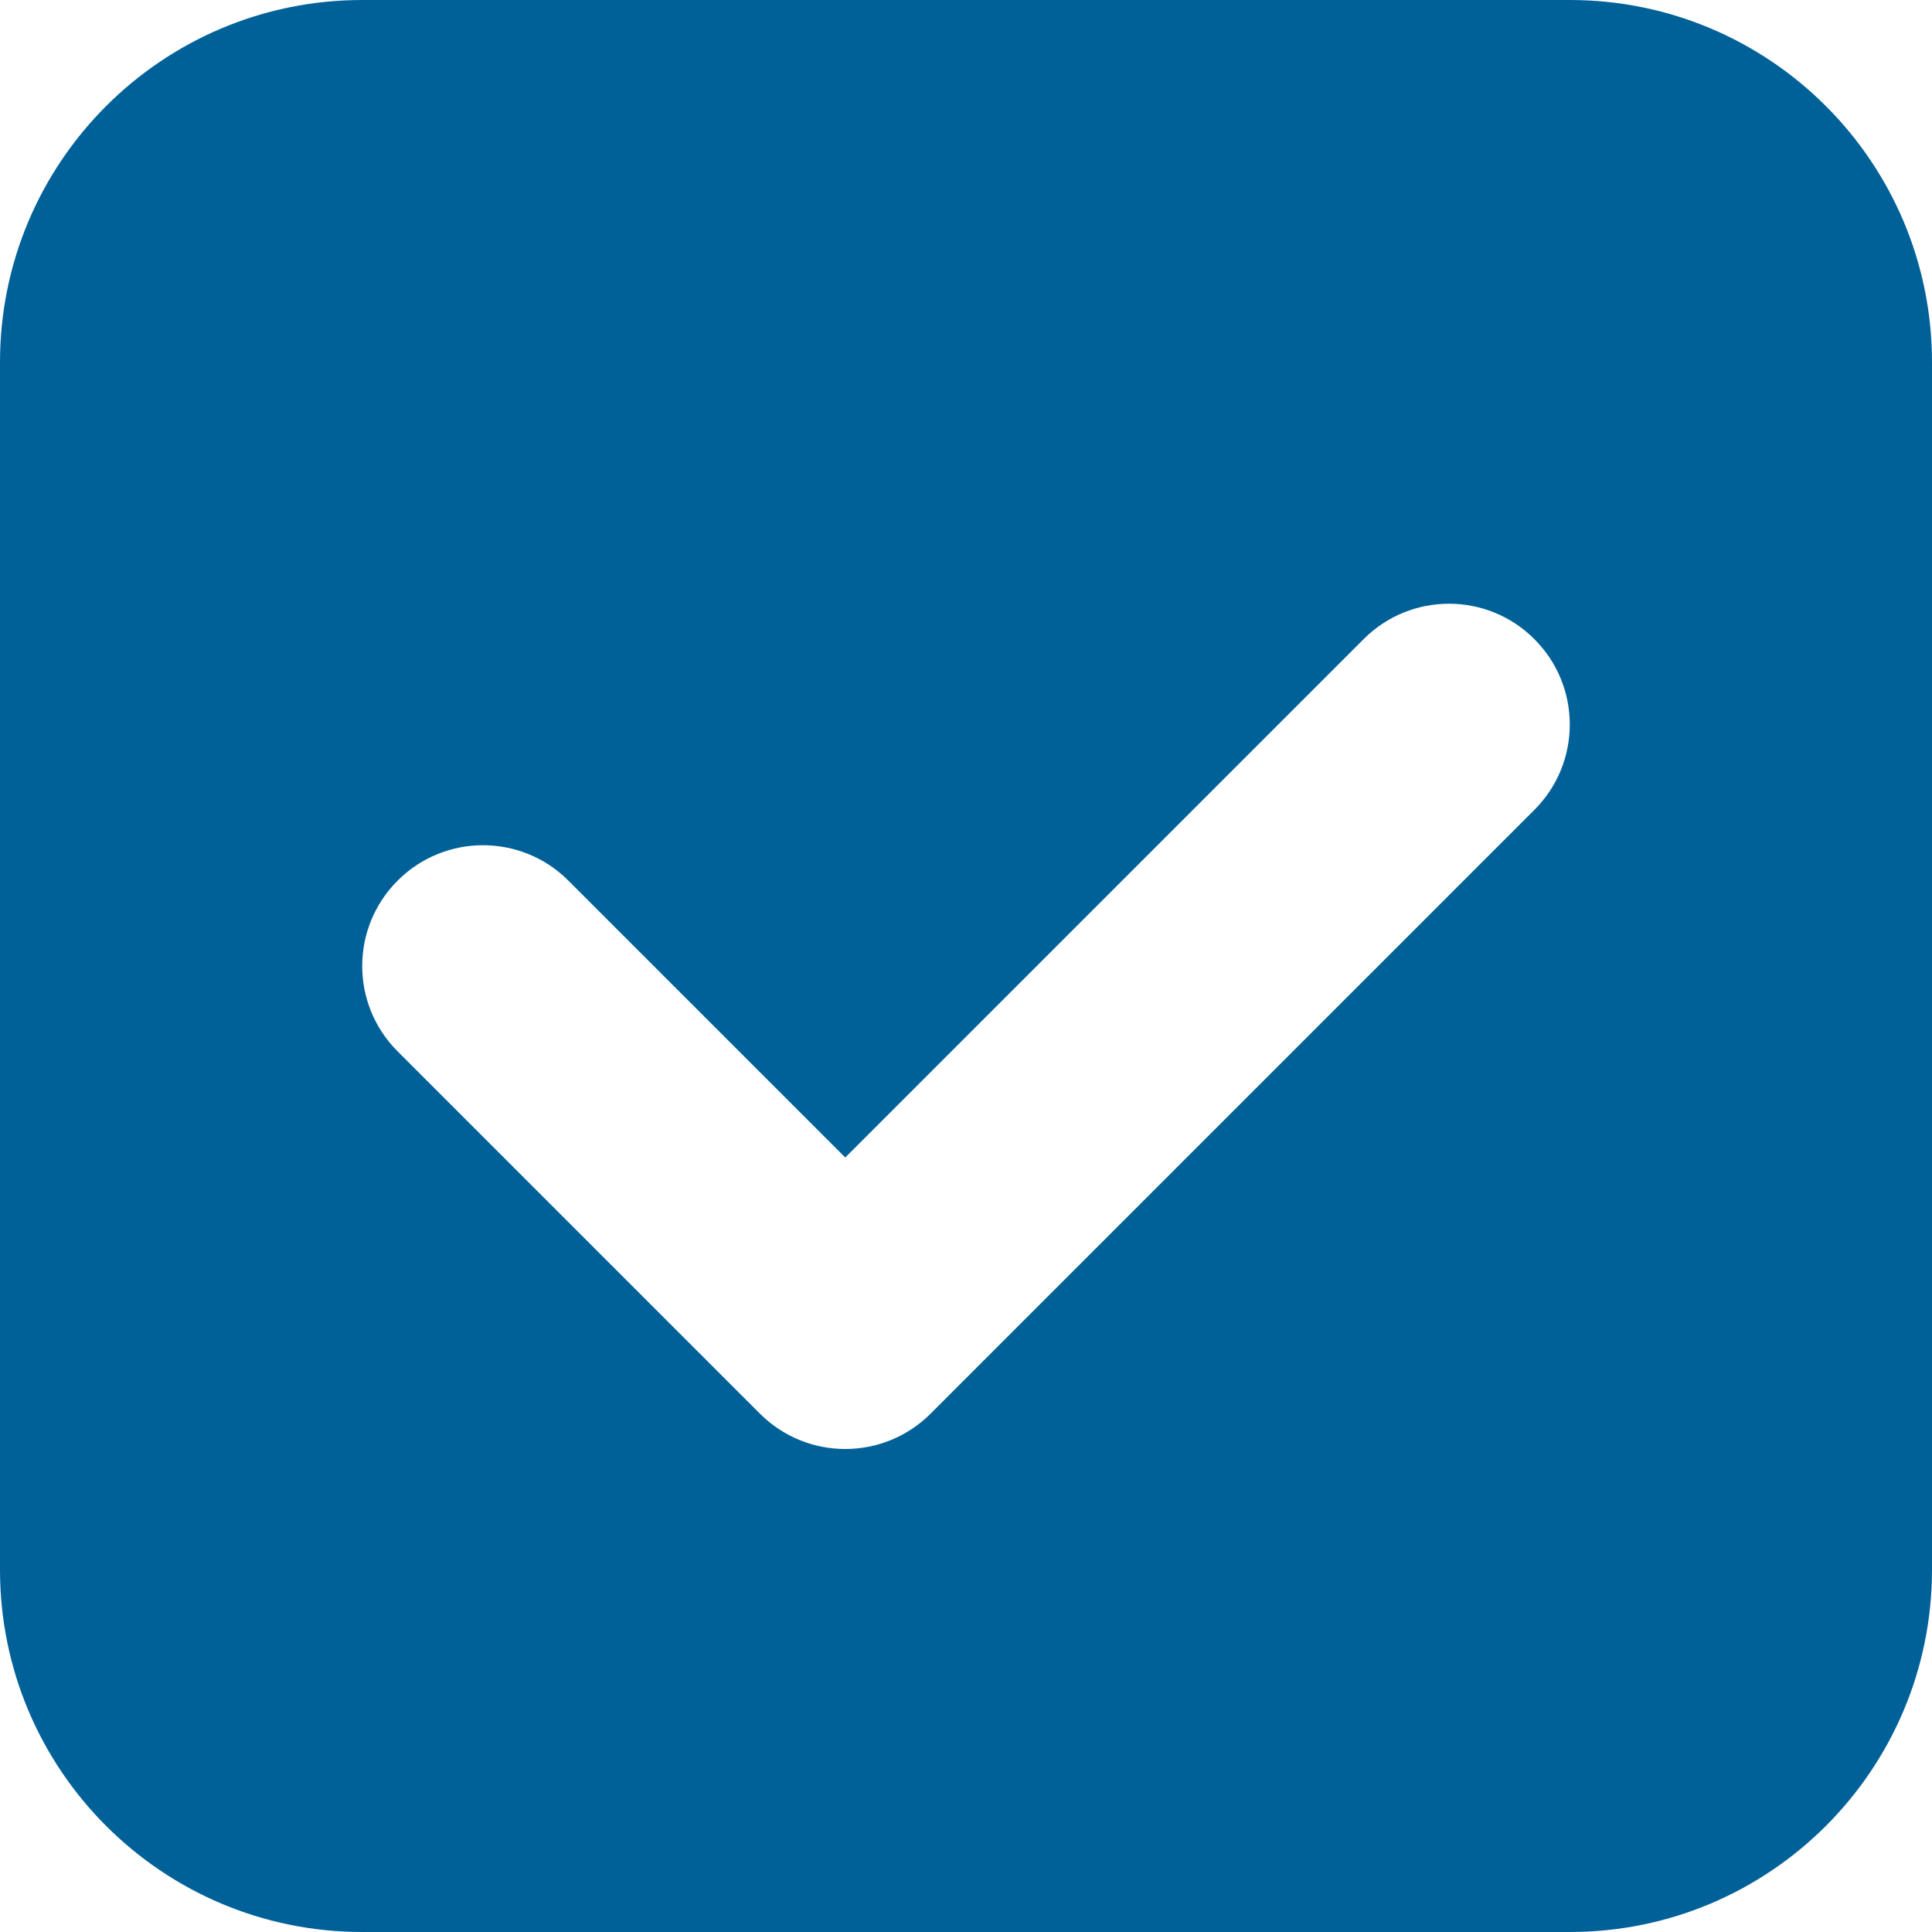 <?xml version="1.0" encoding="UTF-8"?>
<svg width="16px" height="16px" viewBox="0 0 16 16" version="1.1" xmlns="http://www.w3.org/2000/svg" xmlns:xlink="http://www.w3.org/1999/xlink">
    <!-- Generator: Sketch 56.2 (81672) - https://sketch.com -->
    <title>Checkbox - for dark -disable</title>
    <desc>Created with Sketch.</desc>
    <g id="Checkbox---for-dark--disable" stroke="none" stroke-width="1" fill="none" fill-rule="evenodd">
        <path d="M3,0 L13,0 C14.657,-3.04359188e-16 16,1.343 16,3 L16,13 C16,14.657 14.657,16 13,16 L3,16 C1.343,16 2.02906125e-16,14.657 0,13 L0,3 C-2.02906125e-16,1.343 1.343,3.04359188e-16 3,0 Z M7,9.586 L4.707,7.293 C4.317,6.902 3.683,6.902 3.293,7.293 C2.902,7.683 2.902,8.317 3.293,8.707 L6.293,11.707 C6.488,11.902 6.744,12 7,12 C7.256,12 7.512,11.902 7.707,11.707 L12.707,6.707 C13.098,6.317 13.098,5.683 12.707,5.293 C12.317,4.902 11.683,4.902 11.293,5.293 L7,9.586 Z" id="Combined-Shape" fill="#006199"></path>
    </g>
</svg>